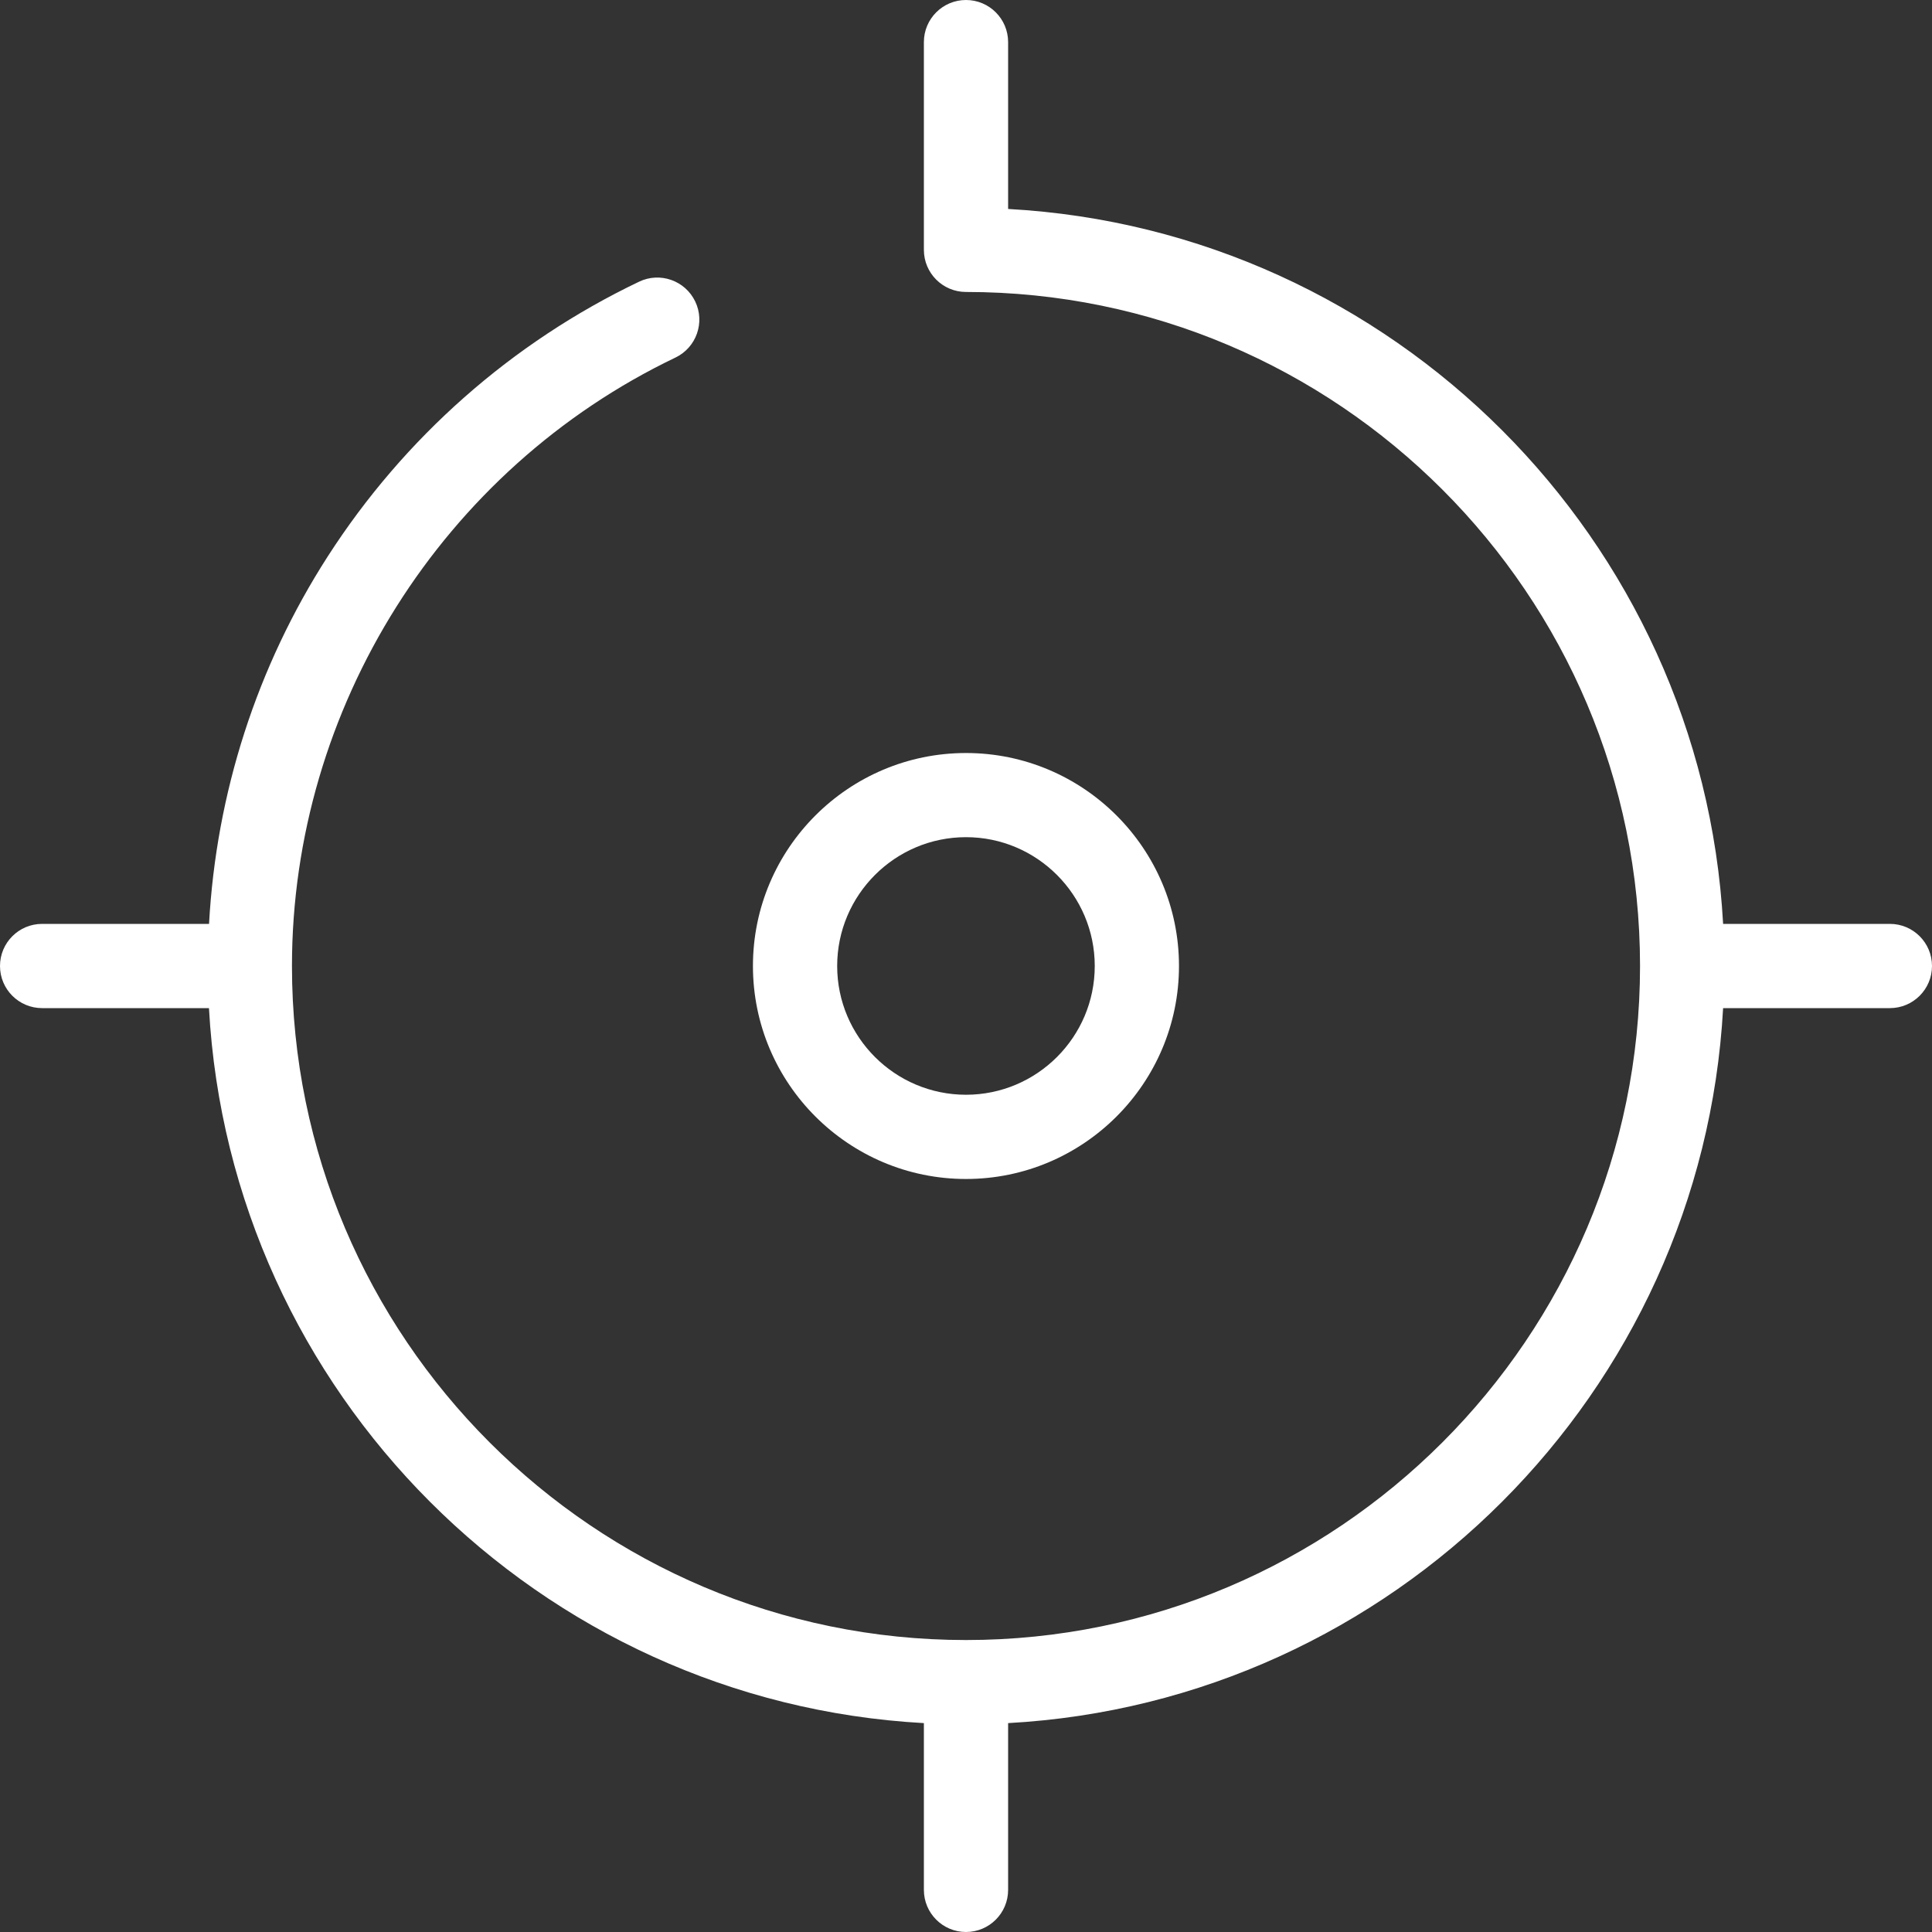 <svg width="25" height="25" viewBox="0 0 25 25" fill="none" xmlns="http://www.w3.org/2000/svg">
<rect x="0" y="0" width="25" height="25" fill="#333333" stroke="none"/>
<path d="M12.5 15.256C14.019 15.256 15.256 14.02 15.256 12.5C15.256 10.98 14.019 9.744 12.5 9.744C10.98 9.744 9.743 10.98 9.743 12.5C9.743 14.02 10.98 15.256 12.5 15.256ZM12.5 10.833C13.418 10.833 14.166 11.581 14.166 12.5C14.166 13.419 13.418 14.166 12.5 14.166C11.581 14.166 10.833 13.419 10.833 12.5C10.833 11.581 11.581 10.833 12.5 10.833Z" fill="white"/>
<path d="M24.455 11.955H22.297C22.023 6.978 18.022 2.977 13.045 2.704V0.545C13.045 0.244 12.801 0 12.5 0C12.199 0 11.955 0.244 11.955 0.545V3.233C11.955 3.534 12.199 3.778 12.5 3.778C17.309 3.778 21.222 7.69 21.222 12.5C21.222 17.309 17.309 21.222 12.5 21.222C7.69 21.222 3.778 17.309 3.778 12.5C3.778 9.16 5.726 6.07 8.74 4.627C9.011 4.497 9.126 4.172 8.996 3.901C8.866 3.63 8.541 3.515 8.27 3.645C6.623 4.432 5.23 5.662 4.241 7.2C3.323 8.628 2.798 10.262 2.705 11.955H0.545C0.244 11.955 0 12.199 0 12.5C0 12.801 0.244 13.045 0.545 13.045H2.704C2.977 18.022 6.978 22.023 11.955 22.297V24.455C11.955 24.756 12.199 25 12.5 25C12.801 25 13.045 24.756 13.045 24.455V22.297C18.022 22.023 22.023 18.022 22.297 13.045H24.455C24.756 13.045 25 12.801 25 12.5C25 12.199 24.756 11.955 24.455 11.955Z" fill="white"/>
</svg>
